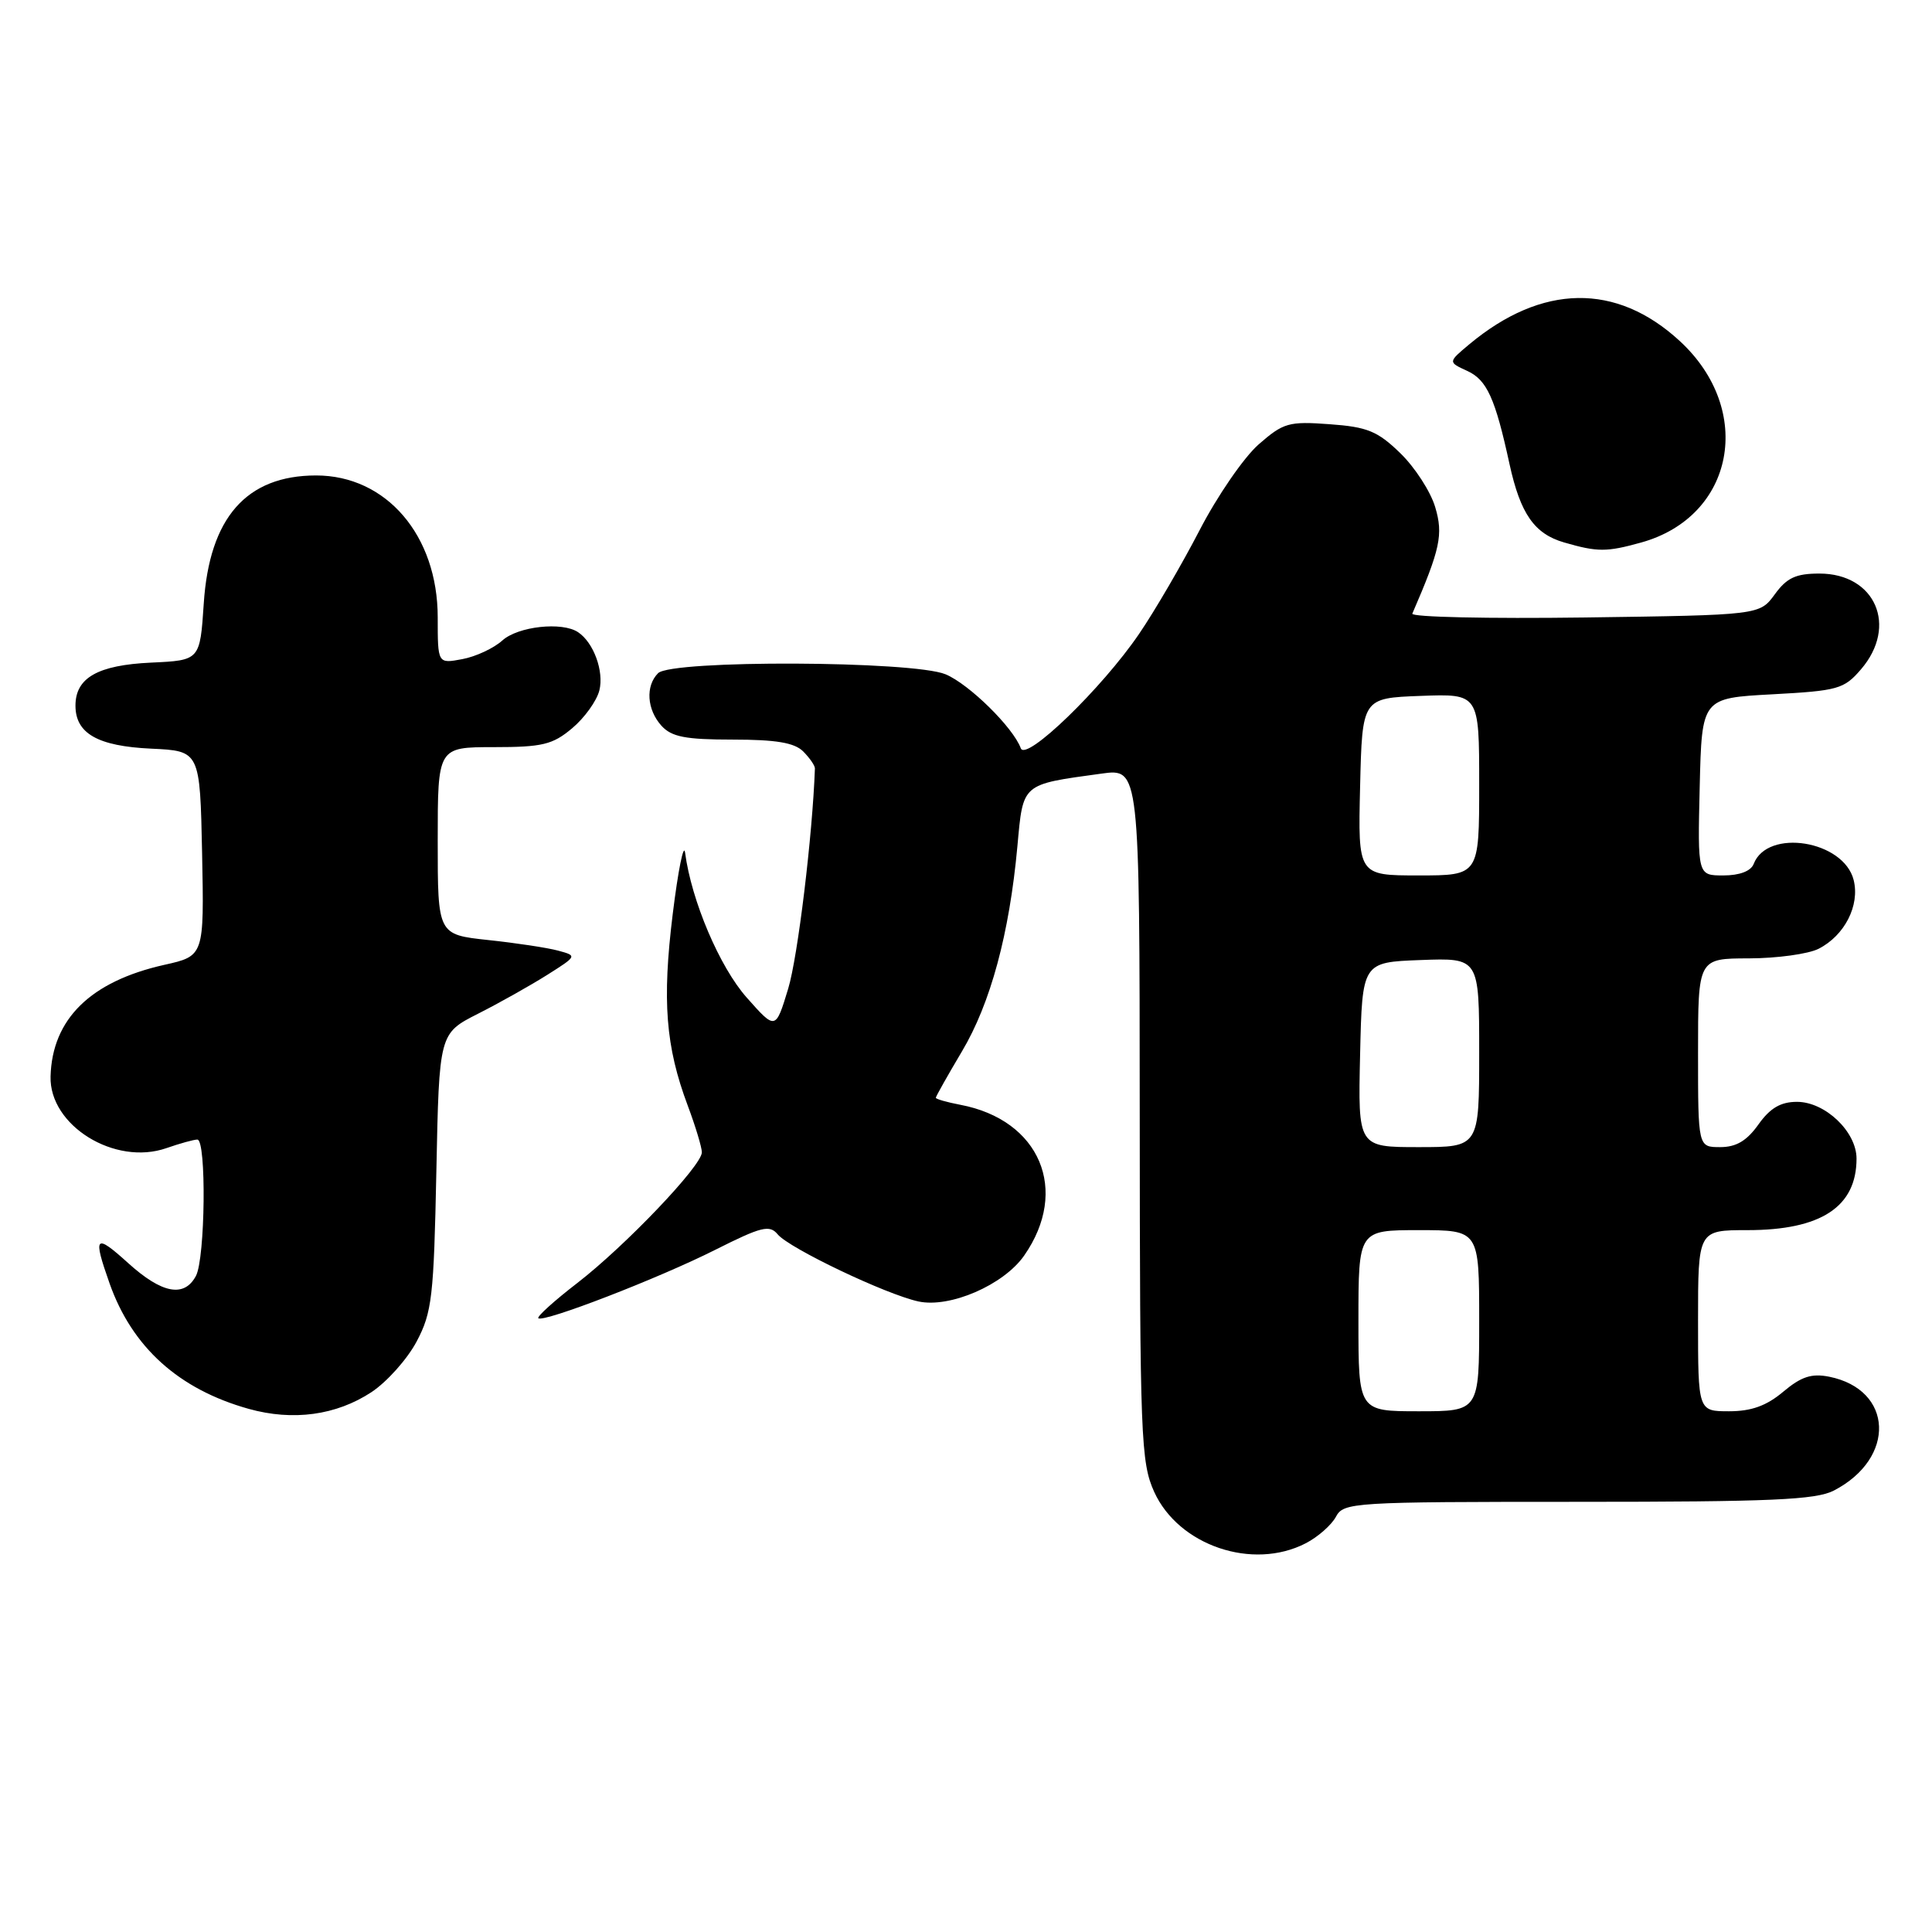 <?xml version="1.0" encoding="UTF-8" standalone="no"?>
<!DOCTYPE svg PUBLIC "-//W3C//DTD SVG 1.1//EN" "http://www.w3.org/Graphics/SVG/1.1/DTD/svg11.dtd" >
<svg xmlns="http://www.w3.org/2000/svg" xmlns:xlink="http://www.w3.org/1999/xlink" version="1.1" viewBox="0 0 256 256">
 <g >
 <path fill="currentColor"
d=" M 173.02 204.49 C 174.63 203.66 176.42 202.08 177.01 200.99 C 178.03 199.07 179.15 199.00 209.08 199.00 C 234.64 199.00 240.61 198.74 242.99 197.51 C 251.27 193.23 250.89 184.13 242.37 182.42 C 240.04 181.96 238.67 182.41 236.29 184.41 C 234.07 186.28 232.06 187.00 229.11 187.00 C 225.00 187.00 225.00 187.00 225.00 175.00 C 225.00 163.00 225.00 163.00 231.55 163.00 C 241.30 163.00 246.00 159.91 246.00 153.52 C 246.00 149.96 241.85 146.00 238.11 146.00 C 235.95 146.00 234.55 146.82 233.00 149.00 C 231.46 151.17 230.05 152.00 227.93 152.00 C 225.00 152.00 225.00 152.00 225.00 139.50 C 225.00 127.00 225.00 127.00 231.75 126.99 C 235.46 126.98 239.61 126.41 240.97 125.72 C 244.42 123.97 246.46 119.98 245.62 116.61 C 244.30 111.36 234.19 109.73 232.37 114.48 C 232.00 115.43 230.50 116.00 228.36 116.00 C 224.94 116.00 224.94 116.00 225.22 104.25 C 225.50 92.50 225.50 92.50 234.84 92.00 C 243.54 91.53 244.34 91.31 246.59 88.69 C 251.52 82.96 248.50 76.00 241.08 76.00 C 237.96 76.00 236.76 76.56 235.17 78.75 C 233.16 81.50 233.16 81.50 209.98 81.82 C 197.22 81.99 186.95 81.77 187.14 81.31 C 190.85 72.74 191.26 70.83 190.17 67.19 C 189.56 65.13 187.47 61.91 185.54 60.04 C 182.53 57.12 181.18 56.57 176.17 56.21 C 170.76 55.81 170.05 56.02 166.76 58.90 C 164.81 60.62 161.29 65.73 158.95 70.26 C 156.60 74.79 153.00 80.97 150.93 84.00 C 146.01 91.22 135.93 100.97 135.26 99.15 C 134.25 96.39 128.42 90.66 125.30 89.35 C 120.99 87.55 88.98 87.42 87.20 89.20 C 85.51 90.89 85.71 94.02 87.65 96.17 C 88.99 97.64 90.82 98.00 97.08 98.00 C 102.82 98.00 105.27 98.41 106.43 99.57 C 107.29 100.44 107.99 101.45 107.98 101.82 C 107.67 110.65 105.71 126.82 104.44 131.00 C 102.77 136.50 102.77 136.50 98.95 132.19 C 95.36 128.15 91.62 119.35 90.78 113.00 C 90.60 111.62 89.86 115.27 89.14 121.11 C 87.72 132.63 88.20 138.68 91.13 146.50 C 92.16 149.25 93.00 152.04 93.00 152.69 C 93.00 154.46 82.86 165.09 76.49 170.01 C 73.44 172.36 71.12 174.46 71.33 174.67 C 71.97 175.30 87.30 169.38 94.81 165.59 C 100.90 162.53 101.97 162.26 103.05 163.56 C 104.59 165.41 117.40 171.52 121.70 172.45 C 125.87 173.35 132.98 170.27 135.70 166.38 C 141.75 157.72 137.80 148.39 127.25 146.39 C 125.46 146.05 124.00 145.63 124.00 145.46 C 124.00 145.29 125.56 142.52 127.46 139.32 C 131.26 132.94 133.75 123.71 134.81 112.14 C 135.58 103.73 135.30 103.97 145.94 102.51 C 151.00 101.81 151.00 101.81 151.02 147.66 C 151.04 190.54 151.17 193.77 152.94 197.69 C 156.18 204.80 165.98 208.13 173.02 204.49 Z  M 49.23 184.46 C 51.28 183.10 53.97 180.09 55.21 177.75 C 57.25 173.89 57.48 171.83 57.82 155.22 C 58.19 136.94 58.19 136.94 63.33 134.33 C 66.16 132.90 70.28 130.58 72.49 129.19 C 76.49 126.66 76.49 126.65 73.94 125.96 C 72.53 125.58 68.37 124.95 64.69 124.56 C 58.00 123.84 58.00 123.84 58.00 111.42 C 58.00 99.00 58.00 99.00 65.42 99.00 C 71.88 99.00 73.23 98.67 75.81 96.50 C 77.45 95.13 79.07 92.87 79.42 91.48 C 80.05 88.95 78.66 85.14 76.60 83.77 C 74.49 82.35 68.64 82.99 66.56 84.87 C 65.43 85.89 63.04 87.01 61.25 87.34 C 58.00 87.95 58.00 87.95 58.00 81.81 C 58.00 70.94 51.19 63.00 41.88 63.00 C 32.65 63.01 27.75 68.59 27.00 79.95 C 26.50 87.50 26.50 87.50 20.02 87.80 C 12.95 88.13 10.00 89.81 10.00 93.50 C 10.00 97.19 12.95 98.87 20.02 99.20 C 26.50 99.50 26.50 99.50 26.78 113.08 C 27.05 126.67 27.05 126.67 21.76 127.85 C 12.00 130.04 6.91 135.03 6.70 142.63 C 6.51 149.13 15.21 154.52 22.06 152.13 C 23.84 151.51 25.68 151.00 26.15 151.00 C 27.37 151.00 27.20 166.75 25.96 169.07 C 24.41 171.97 21.46 171.41 17.00 167.38 C 12.59 163.39 12.28 163.72 14.52 170.06 C 17.51 178.52 23.69 184.09 32.95 186.68 C 38.82 188.32 44.55 187.54 49.23 184.46 Z  M 217.45 71.89 C 229.83 68.46 232.53 54.36 222.58 45.19 C 214.18 37.44 204.31 37.59 194.68 45.63 C 191.87 47.98 191.87 47.98 194.40 49.14 C 197.02 50.33 198.12 52.75 200.02 61.50 C 201.46 68.08 203.31 70.74 207.26 71.88 C 211.68 73.16 212.88 73.16 217.45 71.89 Z  M 180.00 175.00 C 180.00 163.00 180.00 163.00 188.00 163.00 C 196.00 163.00 196.00 163.00 196.00 175.00 C 196.00 187.00 196.00 187.00 188.00 187.00 C 180.00 187.00 180.00 187.00 180.00 175.00 Z  M 180.22 139.75 C 180.50 127.50 180.50 127.50 188.25 127.21 C 196.00 126.92 196.00 126.92 196.00 139.46 C 196.00 152.00 196.00 152.00 187.97 152.00 C 179.94 152.00 179.94 152.00 180.22 139.75 Z  M 180.22 104.25 C 180.50 92.50 180.50 92.50 188.25 92.21 C 196.00 91.92 196.00 91.92 196.00 103.96 C 196.00 116.00 196.00 116.00 187.97 116.00 C 179.94 116.00 179.94 116.00 180.22 104.25 Z "/>
</g>
</svg>